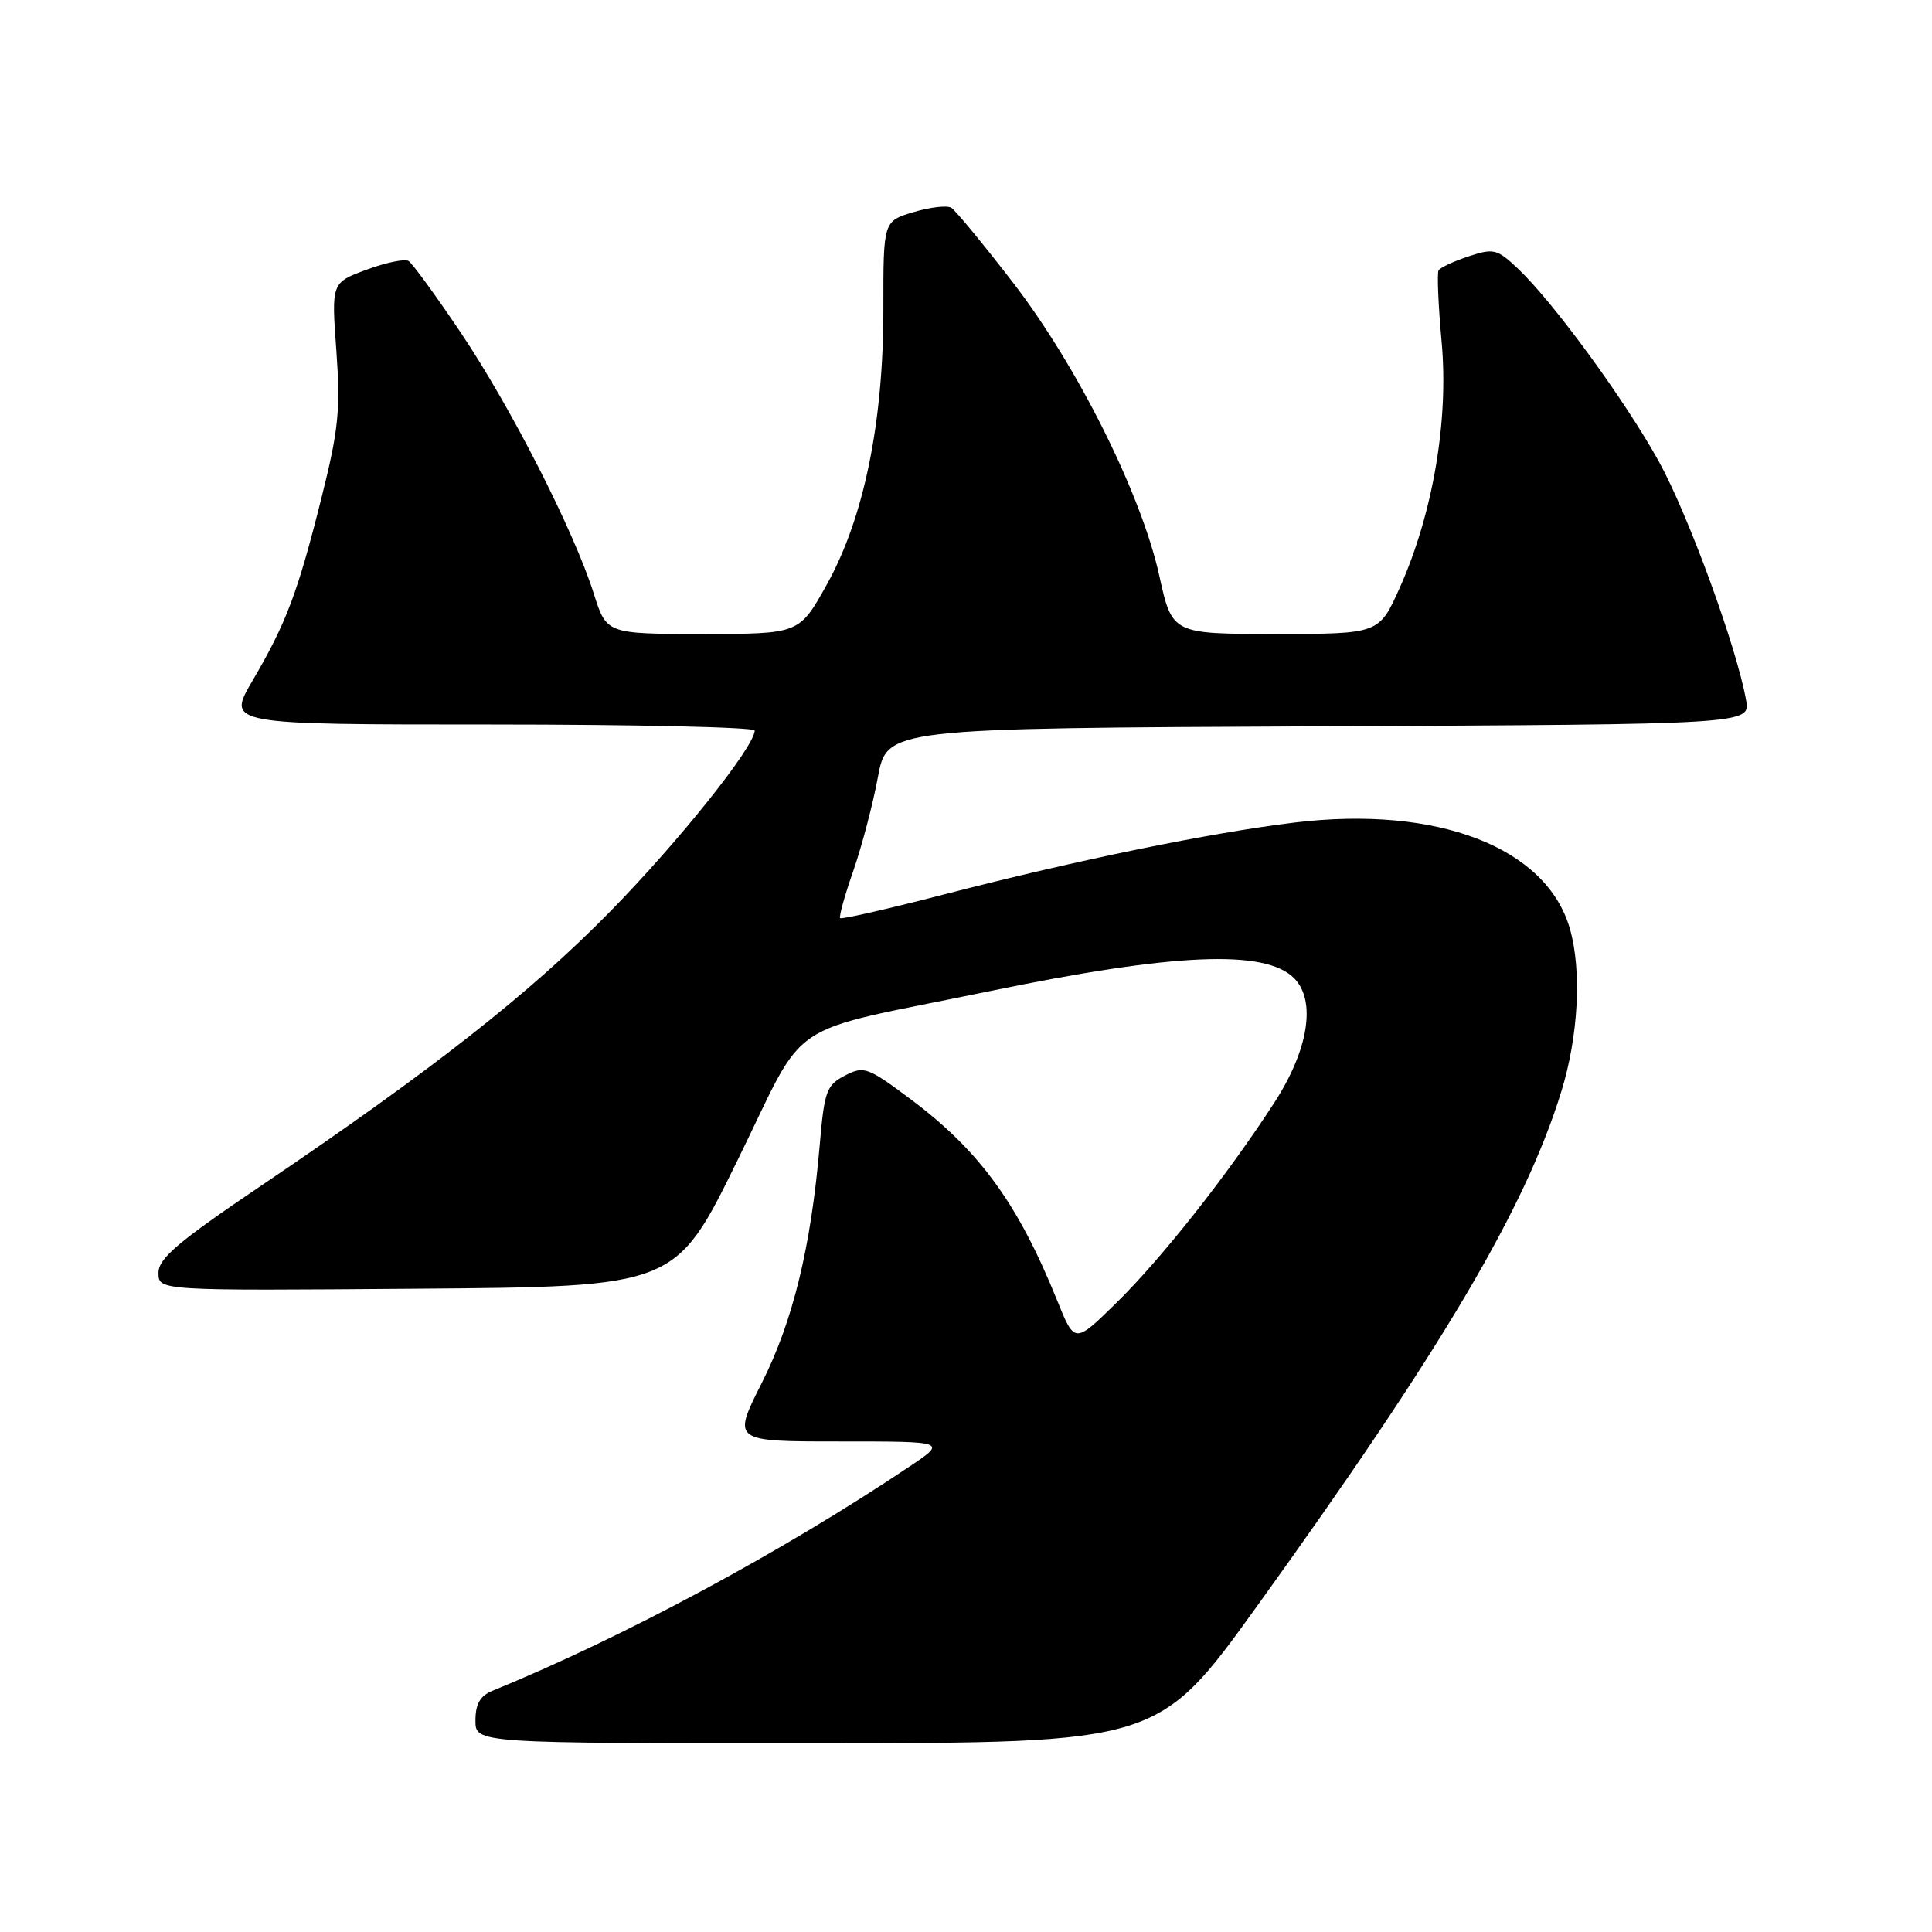<?xml version="1.0" encoding="UTF-8" standalone="no"?>
<!DOCTYPE svg PUBLIC "-//W3C//DTD SVG 1.1//EN" "http://www.w3.org/Graphics/SVG/1.1/DTD/svg11.dtd" >
<svg xmlns="http://www.w3.org/2000/svg" xmlns:xlink="http://www.w3.org/1999/xlink" version="1.1" viewBox="0 0 256 256">
 <g >
 <path fill="currentColor"
d=" M 166.63 212.73 C 191.15 178.66 202.09 160.16 206.88 144.64 C 209.15 137.30 209.61 128.61 208.02 123.07 C 204.93 112.28 190.48 106.71 171.56 108.99 C 160.32 110.35 142.67 113.97 125.08 118.52 C 117.70 120.43 111.51 121.84 111.33 121.66 C 111.14 121.48 111.92 118.67 113.06 115.41 C 114.19 112.16 115.66 106.58 116.32 103.00 C 117.53 96.50 117.53 96.50 174.74 96.24 C 231.95 95.98 231.95 95.98 231.36 92.74 C 230.09 85.68 223.70 68.21 219.83 61.19 C 215.33 53.05 205.90 40.13 201.18 35.64 C 198.37 32.98 197.93 32.87 194.60 33.97 C 192.63 34.62 190.85 35.45 190.62 35.82 C 190.40 36.20 190.58 40.45 191.02 45.27 C 191.98 55.68 189.87 68.08 185.46 77.91 C 182.73 84.00 182.73 84.00 169.02 84.00 C 155.31 84.00 155.31 84.00 153.61 76.27 C 151.23 65.45 142.72 48.43 134.14 37.33 C 130.24 32.28 126.60 27.87 126.05 27.53 C 125.49 27.19 123.24 27.45 121.04 28.11 C 117.04 29.31 117.04 29.31 117.05 40.90 C 117.07 56.00 114.46 68.69 109.52 77.52 C 105.90 84.00 105.90 84.00 93.13 84.00 C 80.37 84.00 80.37 84.00 78.68 78.66 C 76.07 70.39 67.71 53.99 61.07 44.10 C 57.76 39.18 54.64 34.89 54.13 34.58 C 53.63 34.27 51.12 34.79 48.56 35.74 C 43.91 37.46 43.91 37.46 44.57 46.48 C 45.13 54.28 44.87 56.92 42.59 66.00 C 39.43 78.59 37.92 82.60 33.45 90.21 C 30.06 96.00 30.06 96.00 65.03 96.00 C 84.26 96.00 100.00 96.36 100.00 96.80 C 100.00 98.92 89.92 111.54 80.86 120.77 C 70.20 131.64 57.30 141.77 34.75 157.01 C 23.57 164.56 21.00 166.74 21.00 168.66 C 21.00 171.03 21.00 171.03 55.25 170.76 C 89.50 170.50 89.50 170.50 97.70 153.80 C 107.21 134.44 103.27 137.09 131.00 131.36 C 155.59 126.28 167.62 125.76 171.47 129.61 C 174.42 132.57 173.40 139.07 168.89 146.05 C 162.66 155.69 153.81 166.90 147.79 172.77 C 142.39 178.05 142.39 178.05 140.06 172.27 C 134.86 159.42 129.75 152.42 120.56 145.57 C 114.95 141.39 114.47 141.22 111.95 142.52 C 109.51 143.79 109.23 144.58 108.62 151.70 C 107.46 165.25 105.07 175.07 100.94 183.25 C 97.03 191.00 97.03 191.00 111.25 191.00 C 125.47 191.00 125.47 191.00 120.49 194.34 C 103.56 205.68 82.63 216.93 65.25 224.04 C 63.62 224.71 63.00 225.78 63.00 227.98 C 63.00 231.00 63.00 231.00 108.25 230.98 C 153.50 230.97 153.50 230.97 166.63 212.73 Z "/>
</g>
</svg>